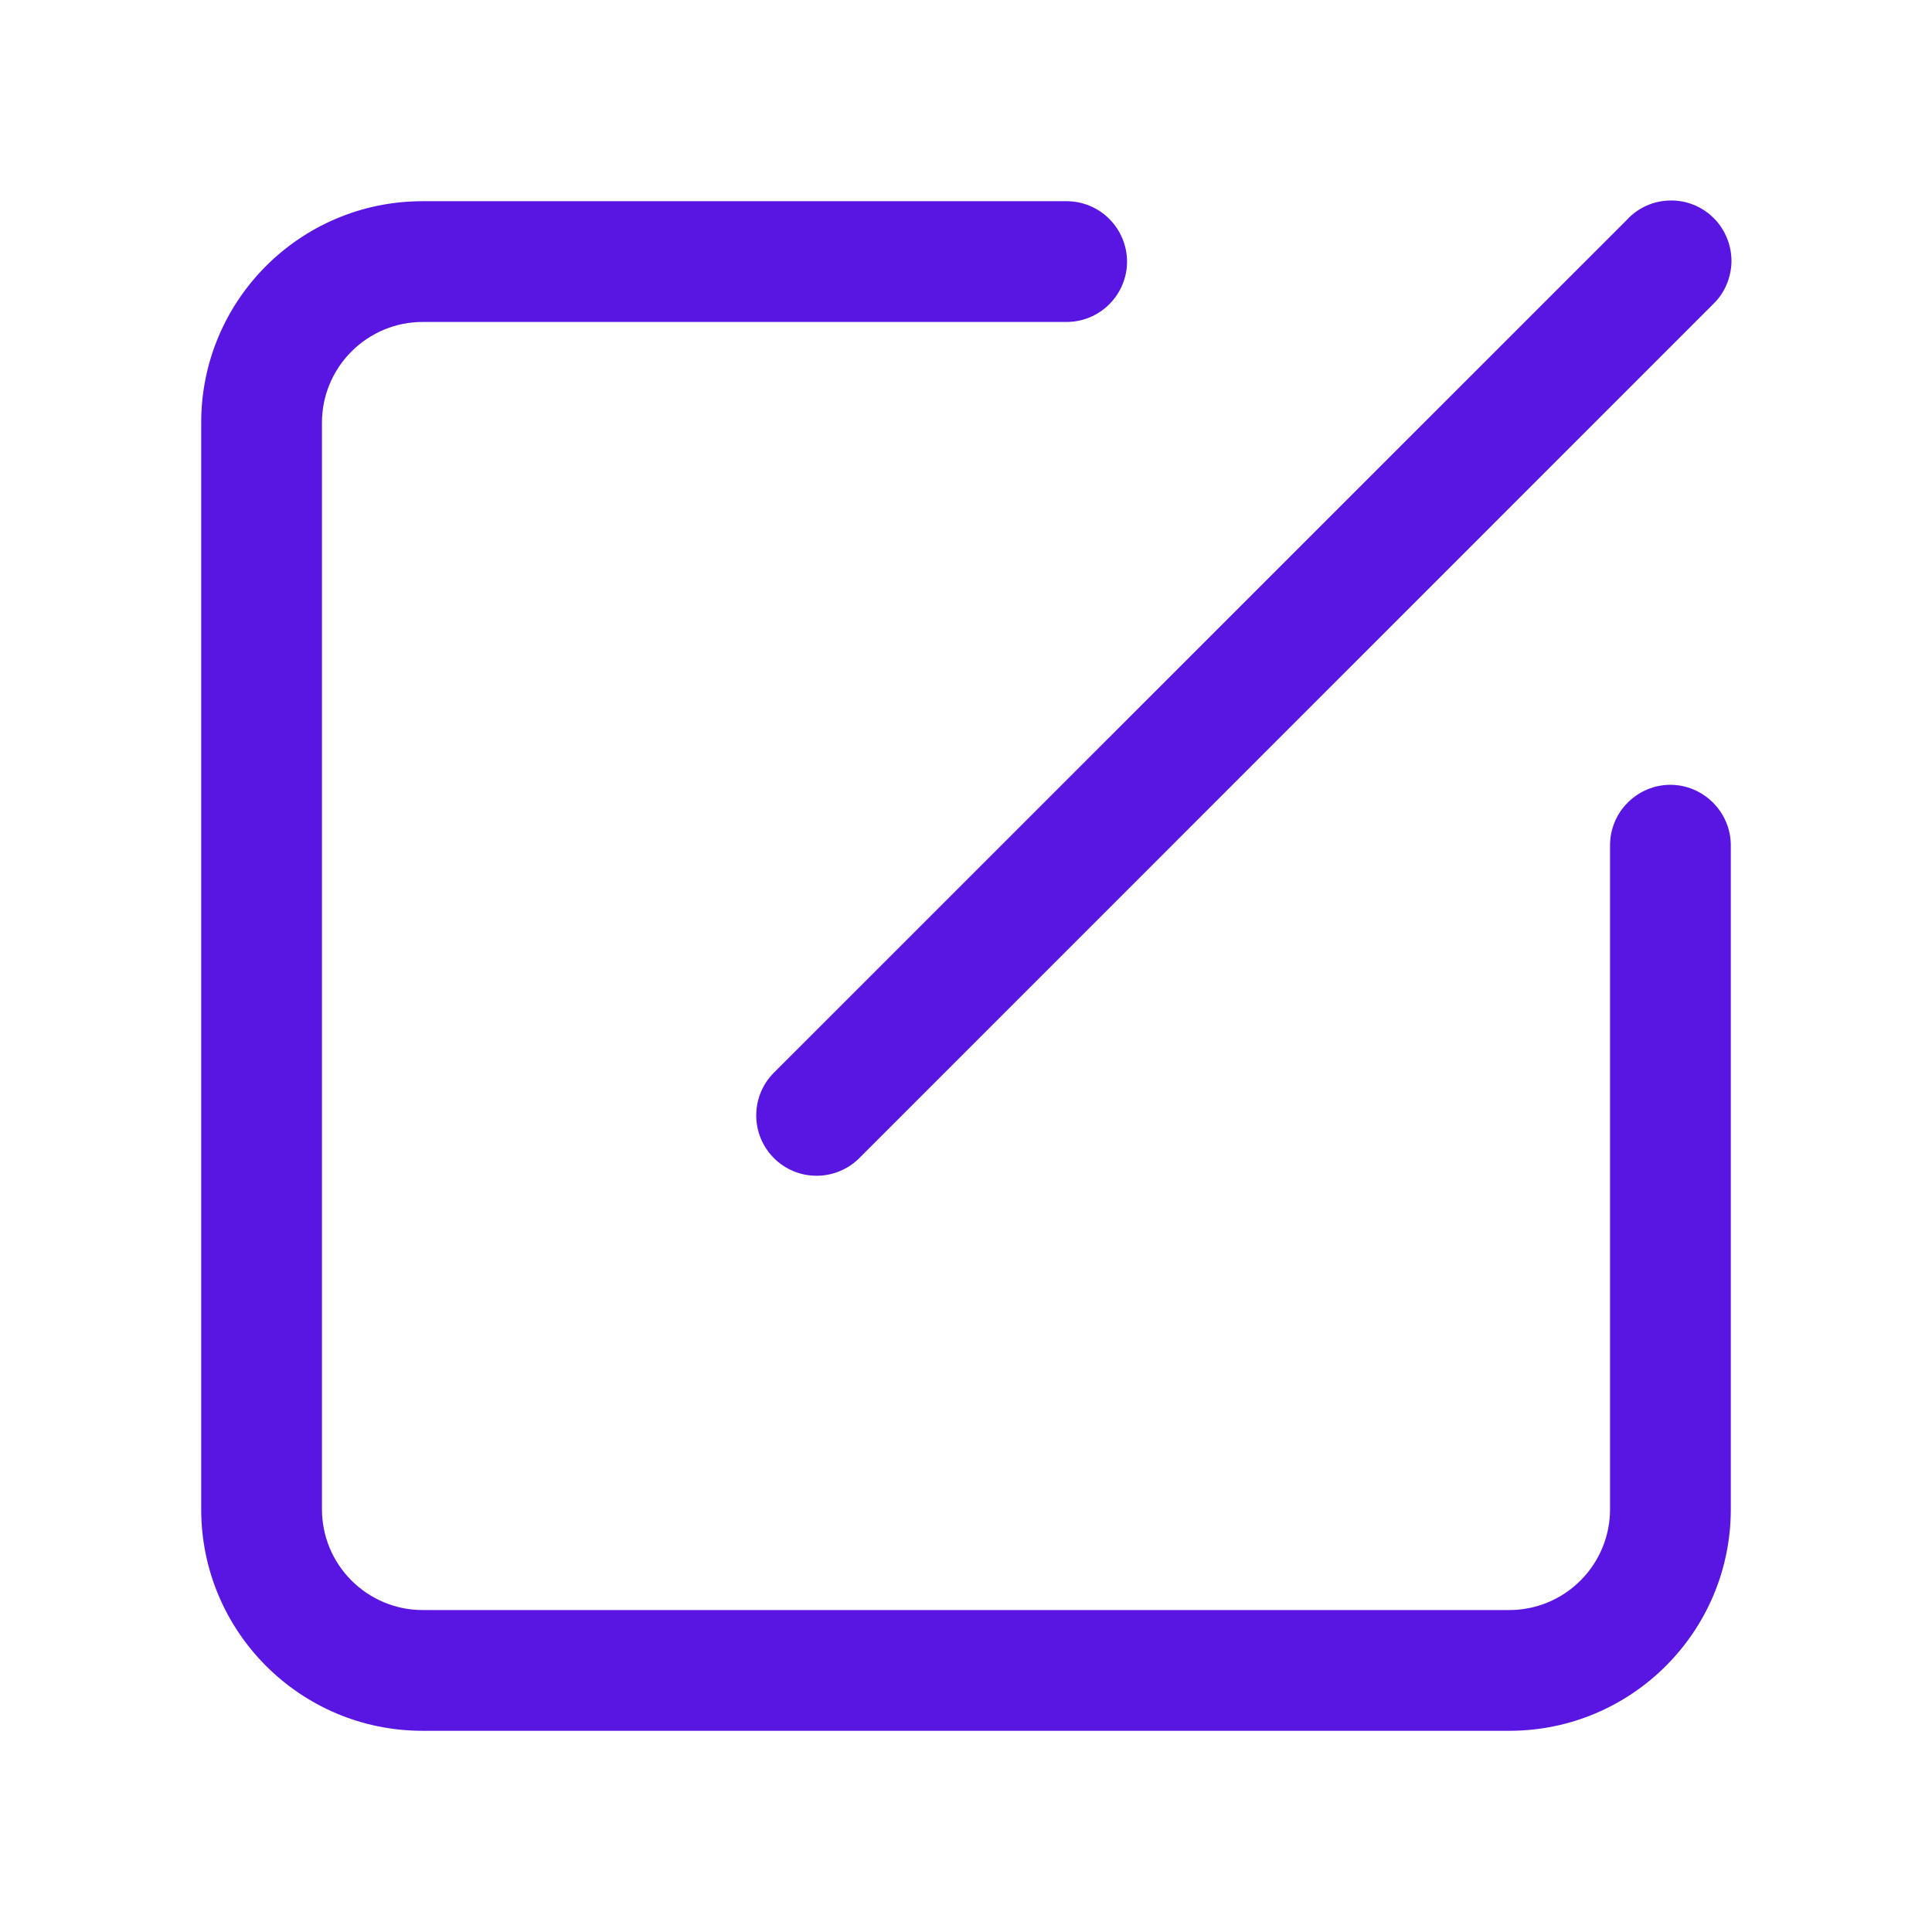 <svg width="14" height="14" viewBox="0 0 14 14" fill="none" xmlns="http://www.w3.org/2000/svg">
<path d="M11.795 1.586C11.835 1.545 11.883 1.511 11.937 1.488C11.99 1.465 12.048 1.453 12.106 1.453C12.164 1.452 12.221 1.463 12.275 1.485C12.329 1.507 12.378 1.54 12.419 1.581C12.46 1.622 12.492 1.671 12.514 1.725C12.536 1.778 12.547 1.836 12.547 1.894C12.546 1.952 12.534 2.01 12.511 2.063C12.489 2.116 12.455 2.165 12.413 2.205L6.227 8.392C6.145 8.474 6.033 8.52 5.917 8.52C5.801 8.52 5.69 8.474 5.608 8.392C5.526 8.31 5.48 8.199 5.48 8.083C5.48 7.966 5.526 7.855 5.608 7.773L11.795 1.587V1.586ZM11.667 6.125C11.667 6.009 11.713 5.898 11.795 5.816C11.877 5.734 11.988 5.687 12.104 5.687C12.22 5.687 12.331 5.734 12.413 5.816C12.495 5.898 12.542 6.009 12.542 6.125V10.937C12.542 11.823 11.823 12.542 10.937 12.542H3.062C2.176 12.542 1.458 11.823 1.458 10.937V3.062C1.458 2.176 2.176 1.458 3.062 1.458H7.729C7.845 1.458 7.956 1.504 8.038 1.586C8.12 1.668 8.167 1.78 8.167 1.896C8.167 2.012 8.12 2.123 8.038 2.205C7.956 2.287 7.845 2.333 7.729 2.333H3.062C2.869 2.333 2.684 2.41 2.547 2.547C2.41 2.684 2.333 2.869 2.333 3.062V10.937C2.333 11.131 2.41 11.316 2.547 11.453C2.684 11.59 2.869 11.667 3.062 11.667H10.937C11.131 11.667 11.316 11.59 11.453 11.453C11.59 11.316 11.667 11.131 11.667 10.937V6.125Z" fill="#5915E1"/>
</svg>
